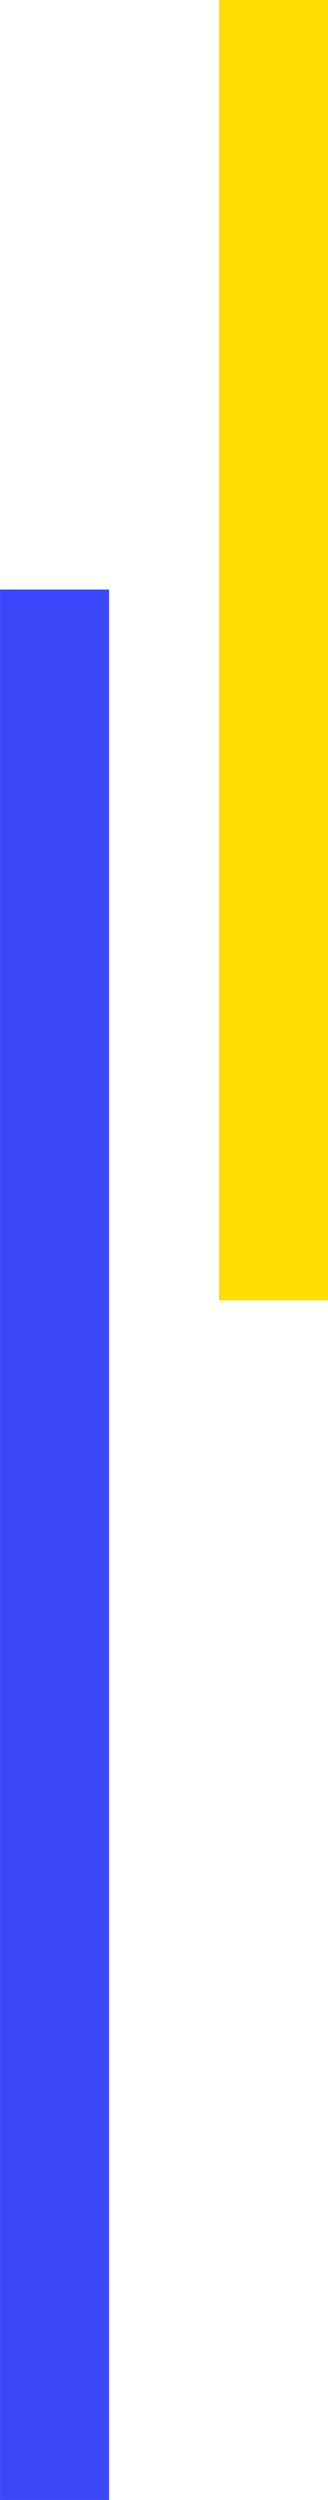 <svg xmlns="http://www.w3.org/2000/svg" width="9.027" height="68.768" viewBox="0 0 9.027 68.768">
  <g id="Group_209" data-name="Group 209" transform="translate(-1429.358 -823.63)">
    <path id="Path_102" data-name="Path 102" d="M0,87V34.449" transform="translate(1430.859 805.397)" fill="none" stroke="#3b48fa" stroke-width="3"/>
    <line id="Line_116" data-name="Line 116" y1="35.768" transform="translate(1436.885 823.63)" fill="none" stroke="#fd0" stroke-miterlimit="10" stroke-width="3"/>
  </g>
</svg>
